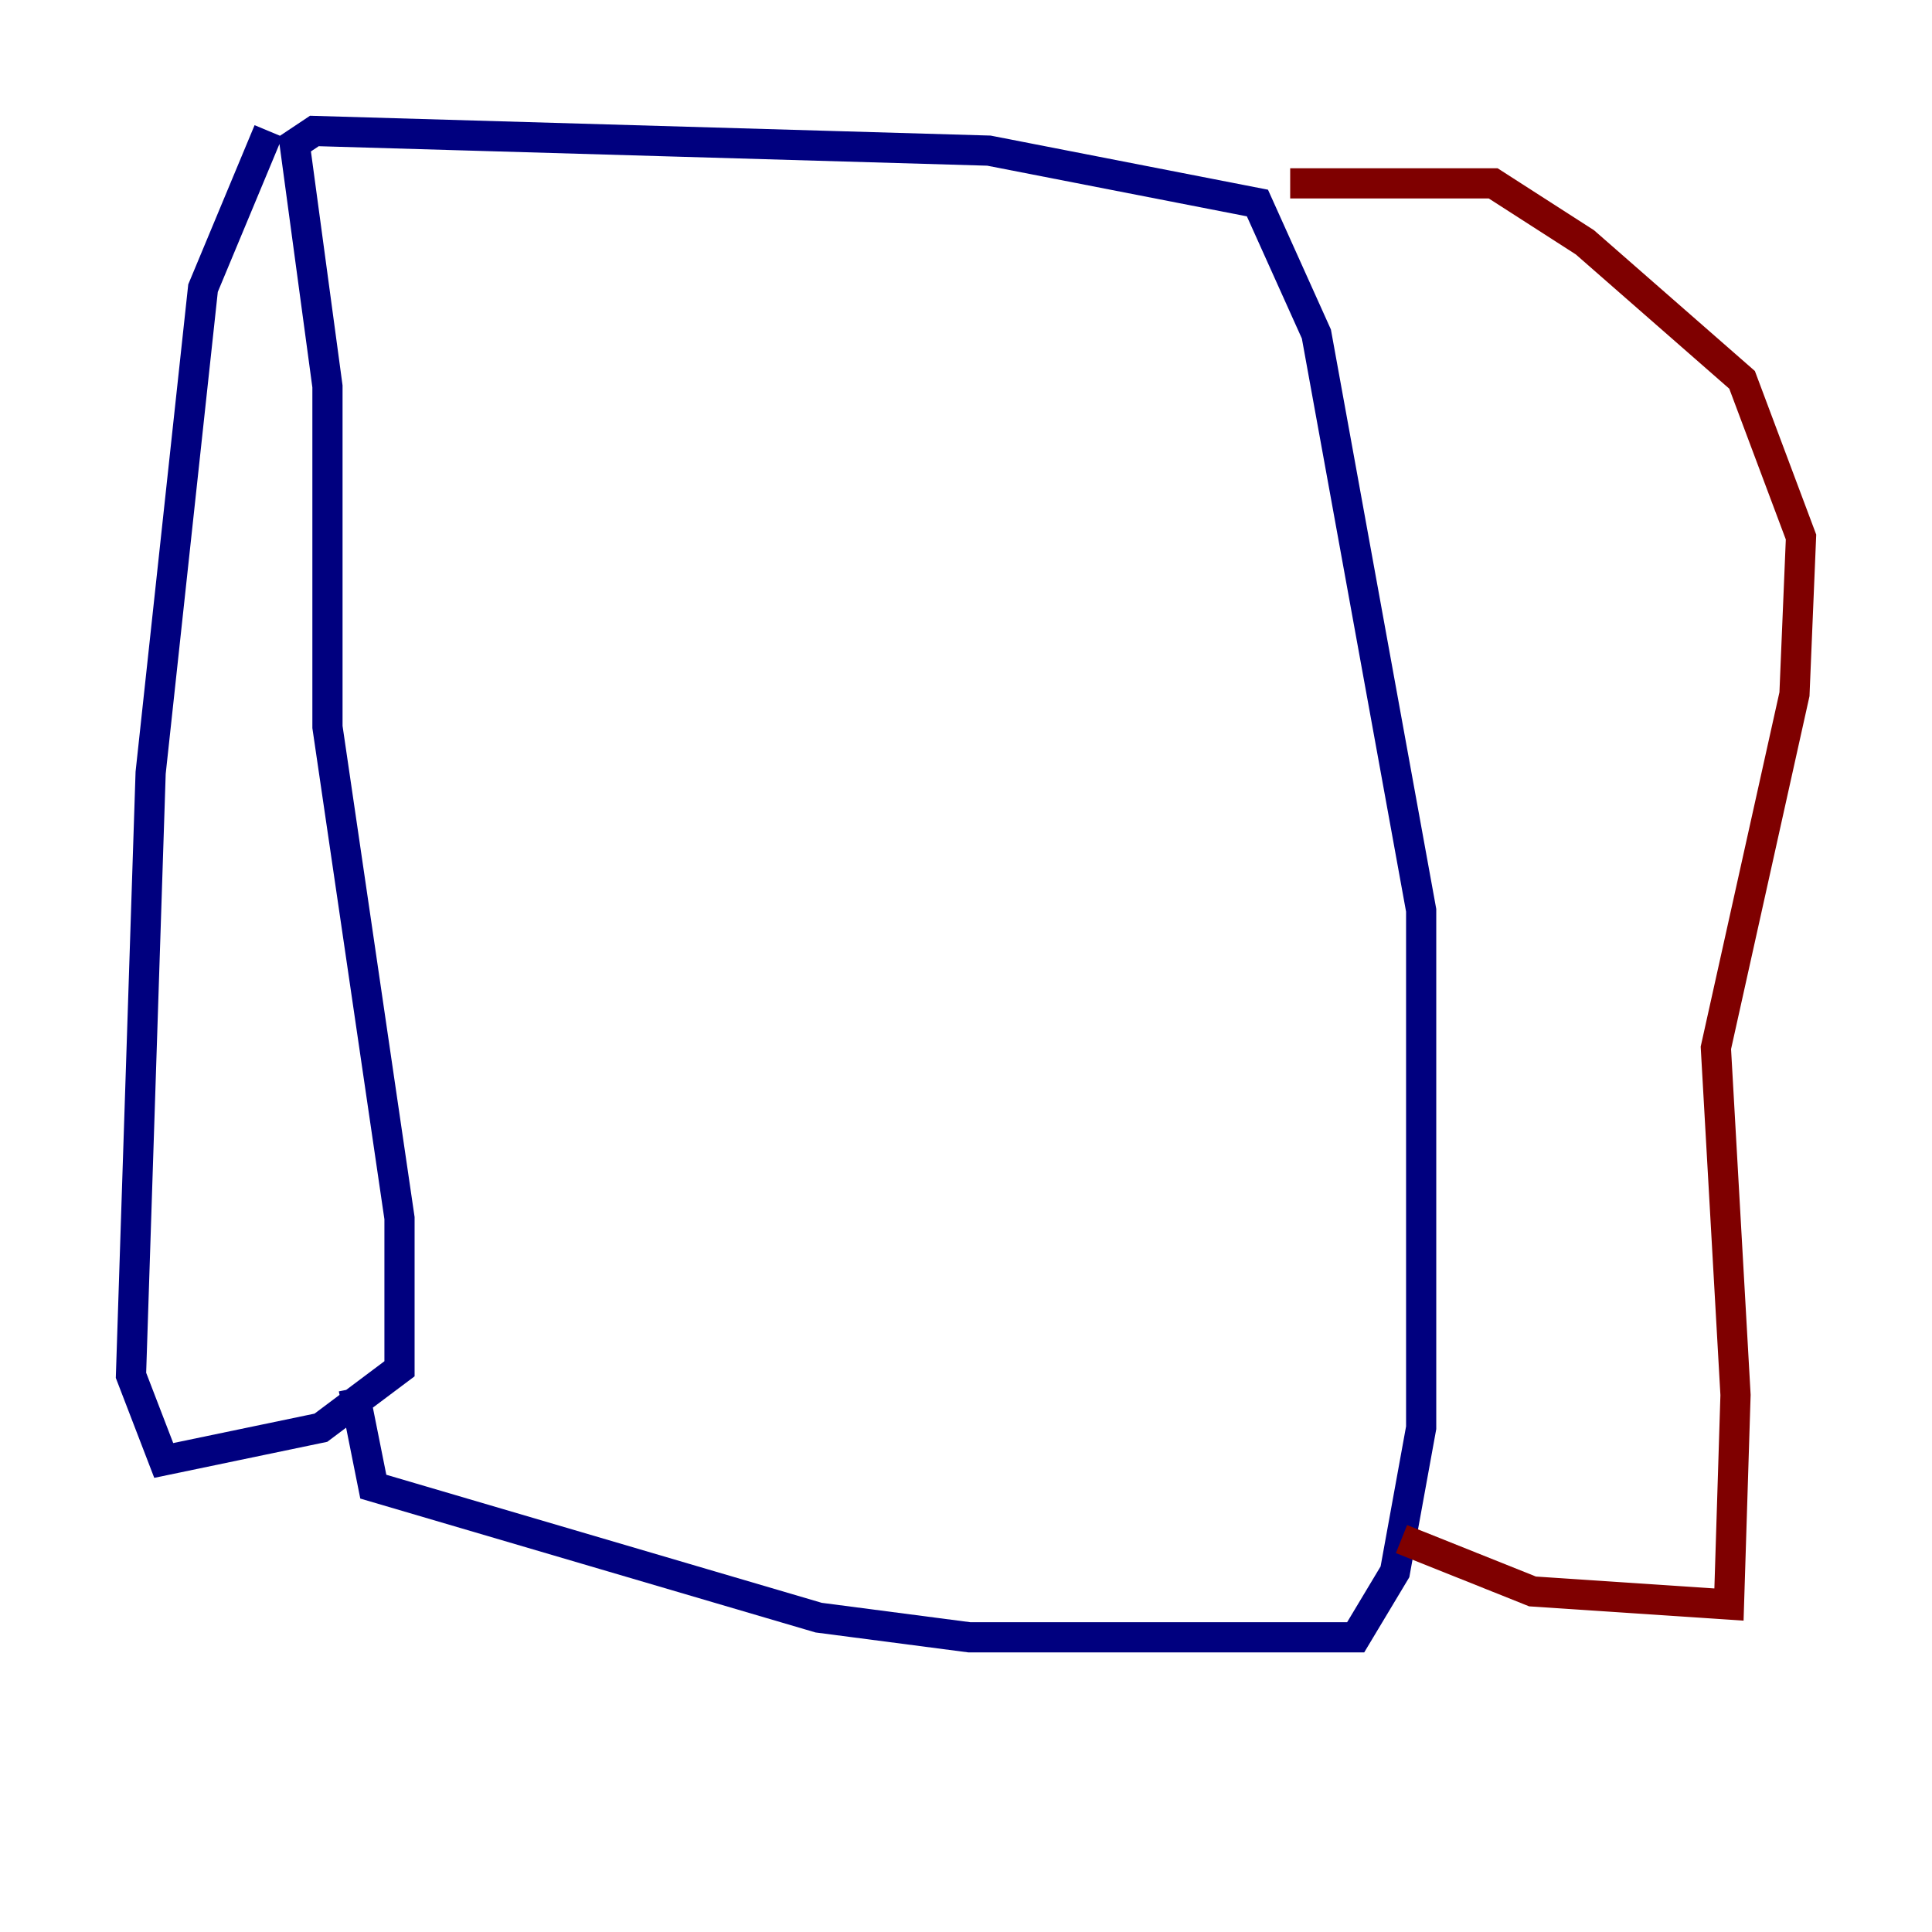 <?xml version="1.0" encoding="utf-8" ?>
<svg baseProfile="tiny" height="128" version="1.2" viewBox="0,0,128,128" width="128" xmlns="http://www.w3.org/2000/svg" xmlns:ev="http://www.w3.org/2001/xml-events" xmlns:xlink="http://www.w3.org/1999/xlink"><defs /><polyline fill="none" points="17.79,8.678 13.451,19.091 9.98,51.2 8.678,91.119 10.848,96.759 21.261,94.59 26.468,90.685 26.468,80.705 21.695,48.163 21.695,25.6 19.525,9.546 20.827,8.678 65.519,9.98 83.308,13.451 87.214,22.129 94.156,60.312 94.156,94.59 92.42,104.136 89.817,108.475 64.217,108.475 54.237,107.173 24.732,98.495 23.43,91.986" stroke="#00007f" stroke-width="2" /><polyline fill="none" points="85.478,12.149 98.929,12.149 105.003,16.054 115.417,25.166 119.322,35.58 118.888,45.993 113.681,69.424 114.983,92.42 114.549,106.305 101.532,105.437 92.854,101.966" stroke="#7f0000" stroke-width="2" /></svg>